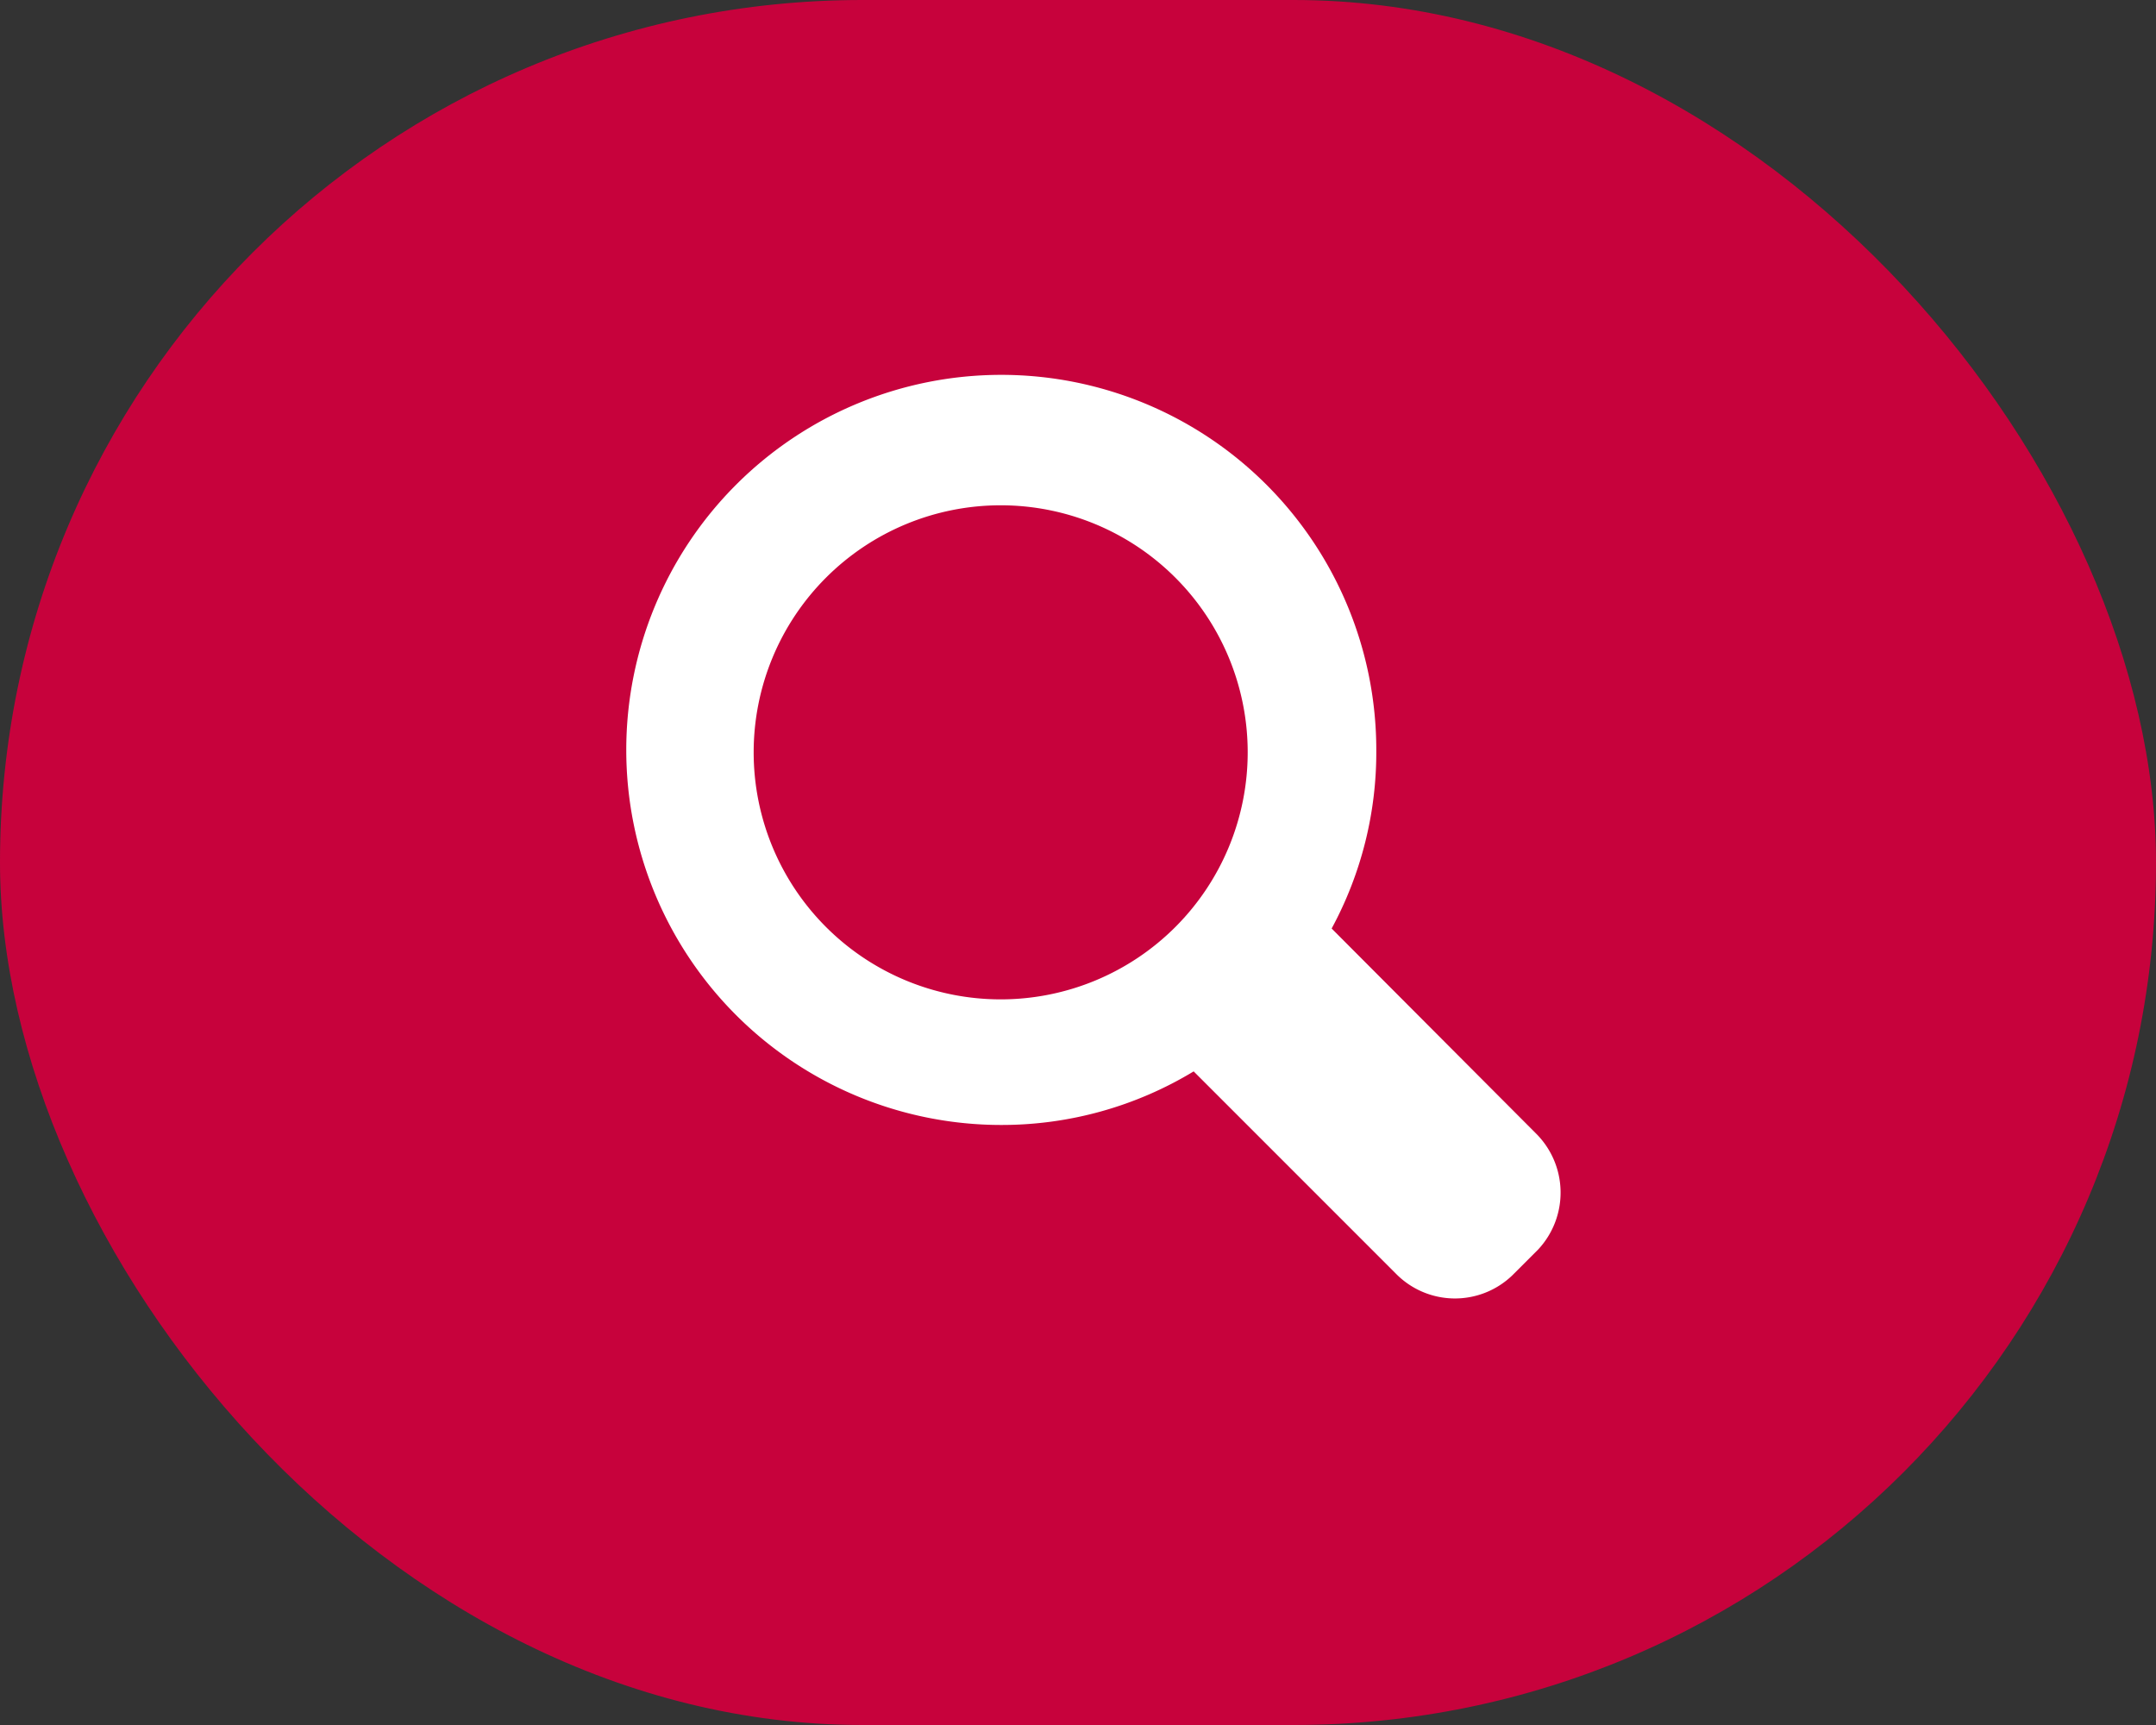 <svg xmlns="http://www.w3.org/2000/svg" width="65" height="52" viewBox="0 0 65 52">
  <rect x="0" y="0" width="65" height="52" fill="#333333" stroke="none"/>
  <g id="Group_993" data-name="Group 993" transform="translate(-1615 -46)">
    <rect id="Rectangle_169" data-name="Rectangle 169" width="65" height="52" rx="26" transform="translate(1615 46)" fill="#c7023c"/>
    <g id="Group_202" data-name="Group 202" transform="translate(1633.881 57.301)">
      <path id="Path_353" data-name="Path 353" d="M27.421,22.832l-6.155-6.173a11.145,11.145,0,0,0,1.346-5.384A11.306,11.306,0,1,0,11.306,22.581h0a11.167,11.167,0,0,0,5.8-1.615l6.083,6.083a2.494,2.494,0,0,0,3.526.063l.063-.063.718-.718A2.513,2.513,0,0,0,27.421,22.832ZM11.27,18.795a7.447,7.447,0,1,1,.036,0Z" transform="translate(0 0.03)" fill="#fff"/>
    </g>
  </g>
</svg>
